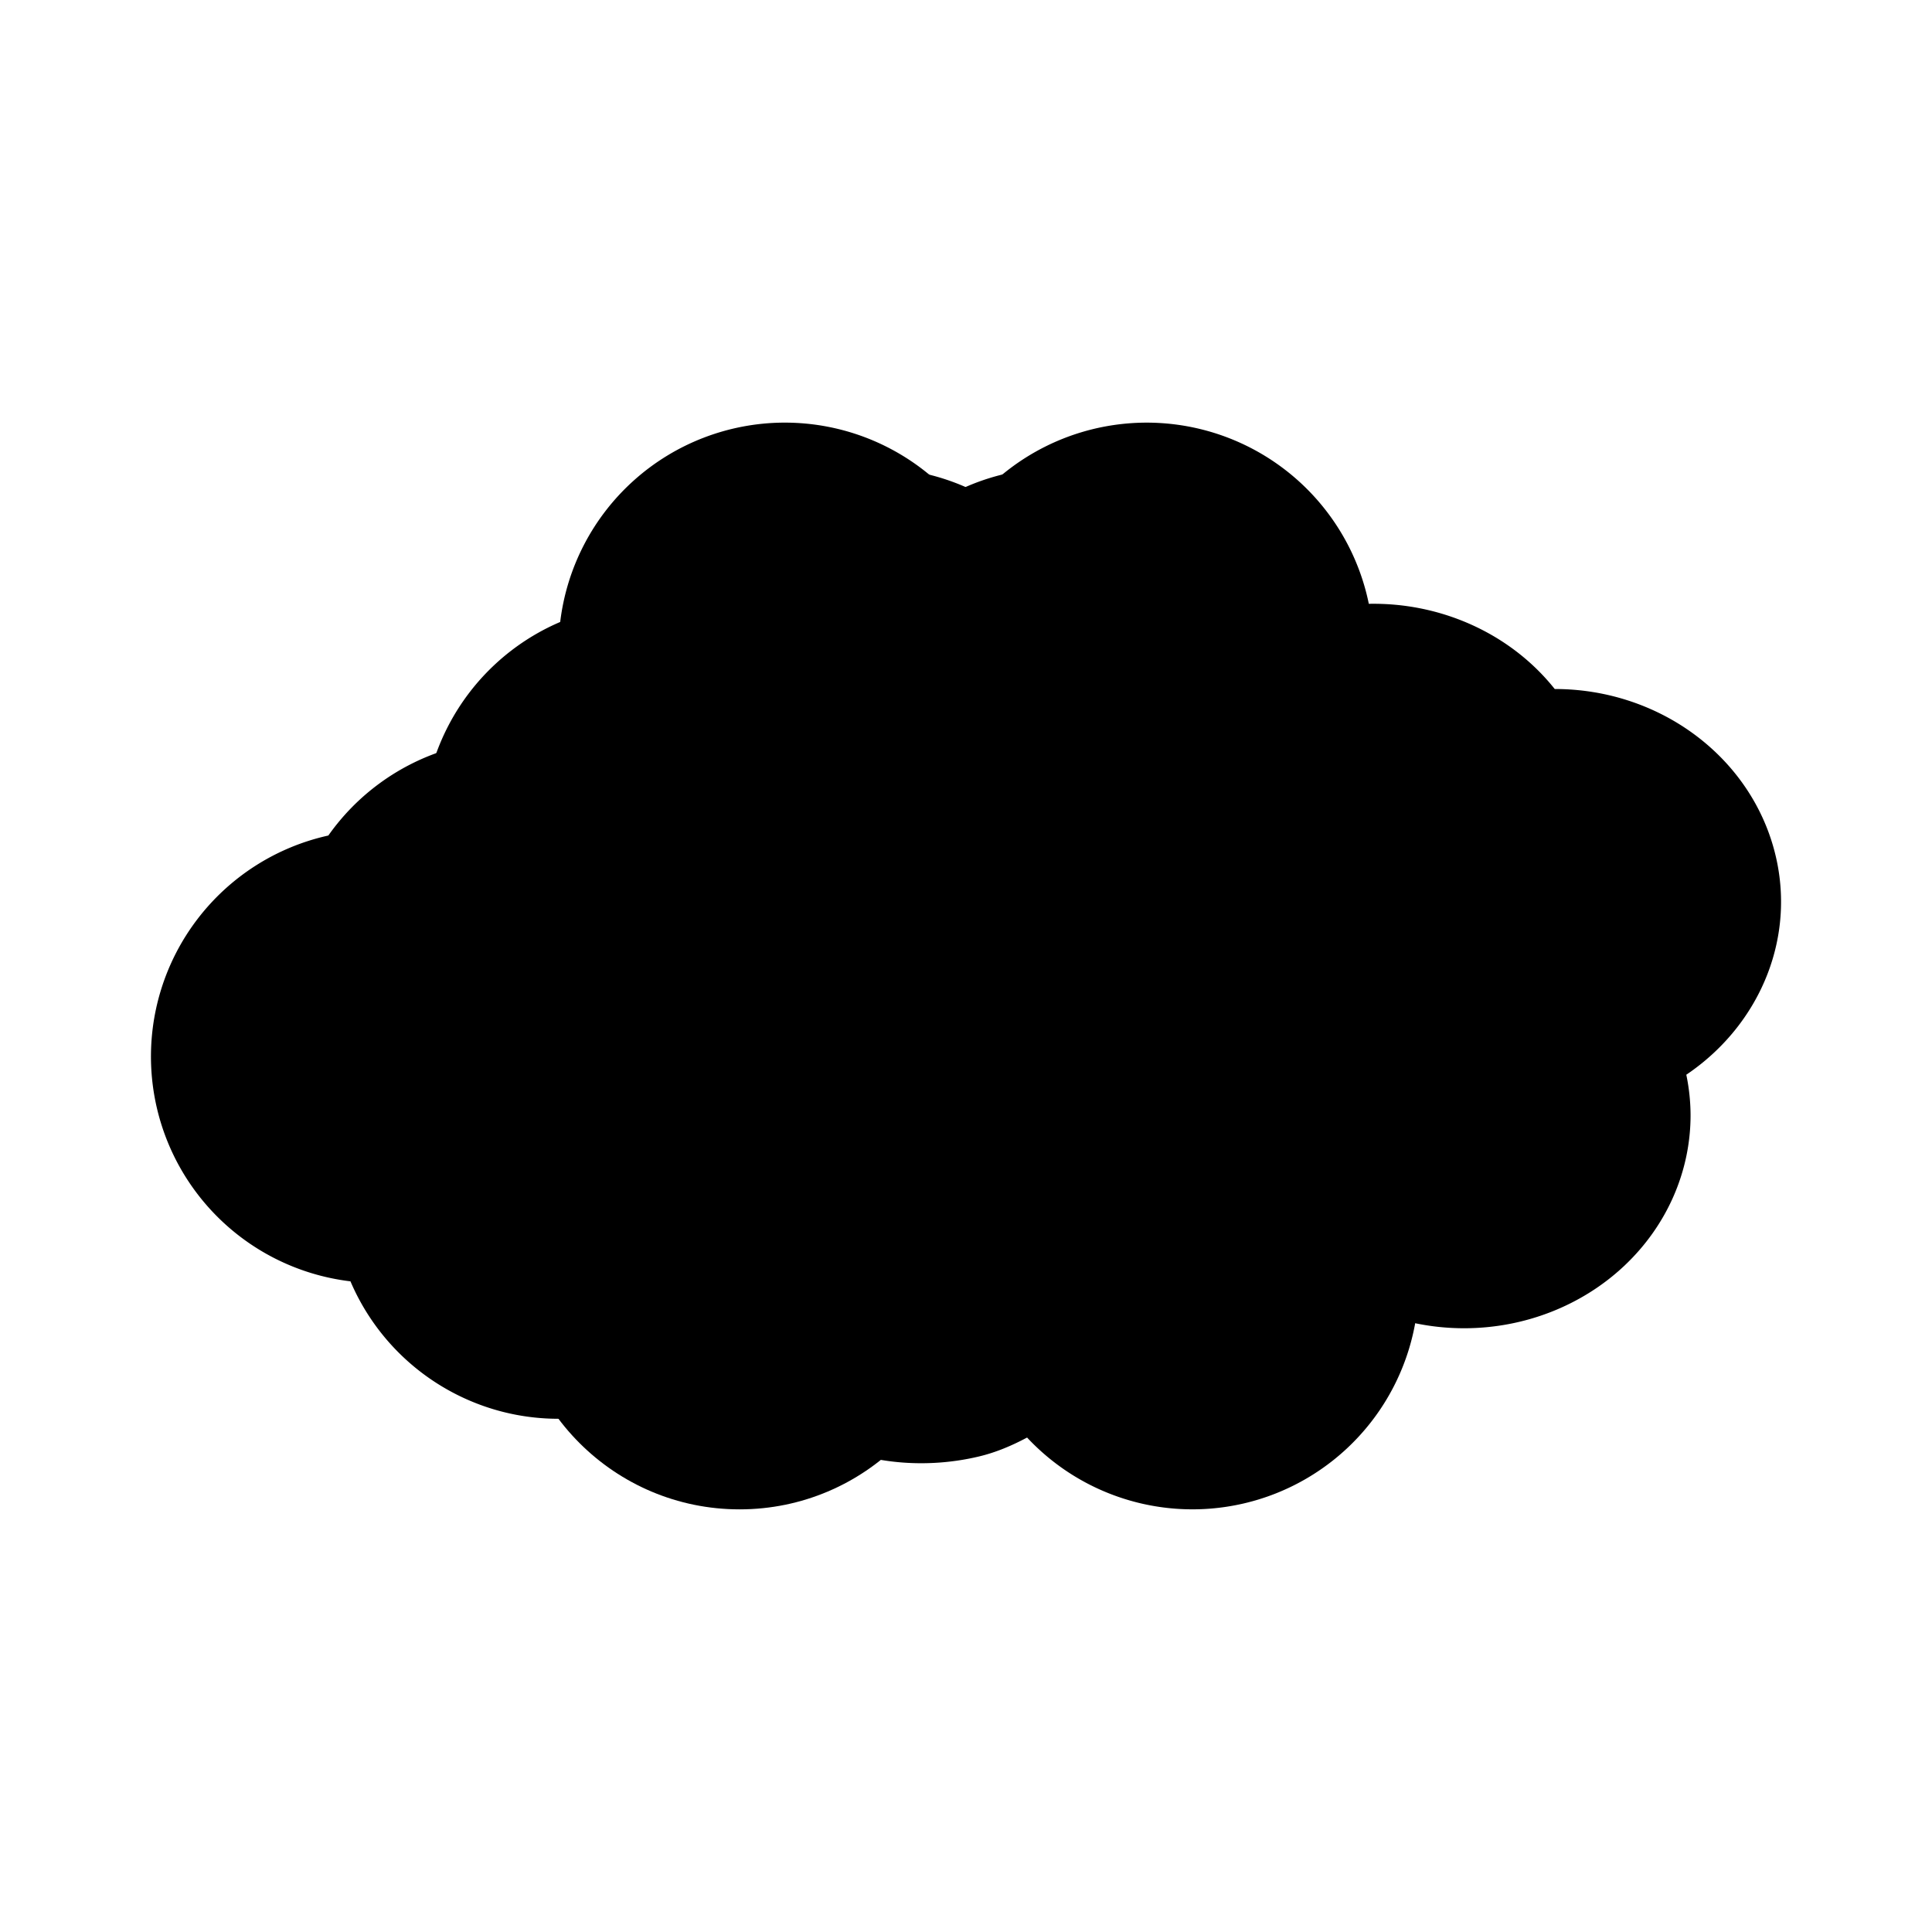 <svg xmlns="http://www.w3.org/2000/svg" data-title="mask" viewBox="0 0 512 512">
  <g >
    <ellipse cx="196" cy="340" rx="59.995" ry="59.996"/>
    <g>
      <path d="M196.43 184a59.995 59.996 0 0158.494 71.218 59.995 59.996 0 01-50.461 106.73 60.006 60.007 0 01-12.631-4.989 59.985 59.986 0 01-59.347 16.992 59.995 59.996 0 01-39.61-34.385 59.995 59.996 0 01-5.883-118.14h.02a59.985 59.986 0 0168.903-22.032 59.985 59.986 0 0140.515-15.398z" class="cloud"/>
      <path d="M244.23 304a60.088 60.089 0 0043.456-19.028 60.15 60.151 0 0043.775 4.989 59.985 59.986 0 0042.479-73.491 59.965 59.965 0 00-13.381-24.552 60.019 60.019 0 001.358-35.434 60.088 60.089 0 00-101.92-25.426 60.067 60.068 0 00-77.296 18.41c-40.32 9.566-51.438 48.457-44.99 74.078 5.987 23.76 26.497 41.09 50.853 44.012A60.067 60.068 0 00244.229 304z" class="cloud"/>
      <path d="M366.31 160.05a62.906 62.907 0 00-17.815 1.893 60.849 60.85 0 00-28.316 15.974 63.307 63.308 0 00-43.693-4.67c-32.009 8.064-51.016 39.044-42.418 69.17a55.151 55.152 0 0010.923 20.428 53.351 53.352 0 001.07 24.747c8.578 30.137 41.502 47.962 73.51 39.888a62.022 62.023 0 0012.61-4.68c2.253 2.263 4.784 4.176 7.355 6.048A60.006 56.468 0 00388.012 352a60.006 56.468 0 0060.006-56.468 60.006 56.468 0 00-1.131-10.718c19.913-13.443 29.643-37.275 23.07-60.356-7.036-24.686-30.785-41.863-57.938-41.863-11.026-13.844-27.956-21.908-45.71-22.546z" class="cloud"/>
      <path d="M207.58 112a59.995 59.996 0 00-59.121 52.827 59.995 59.996 0 0023.554 115.16 59.985 59.986 0 0091.809 4.978 59.985 59.986 0 0075.177-90.236 59.985 59.986 0 00-87.17-63.699 59.985 59.986 0 00-44.259-19.028z" class="cloud"/>
      <path d="M267.59 208a59.995 59.996 0 00-47.571 23.996 59.995 59.996 0 00-57.949 75.538c3.641 13.556 13.042 24.027 23.41 33.49 12.343 42.788 48.383 51.12 74.076 44.928 4.412-1.06 8.62-2.85 12.631-4.989a59.985 59.986 0 00103.81-40.968 59.995 59.996 0 00-57.301-104.09A59.995 59.996 0 00267.587 208z" class="cloud"/>
    </g>
  </g>
</svg>
